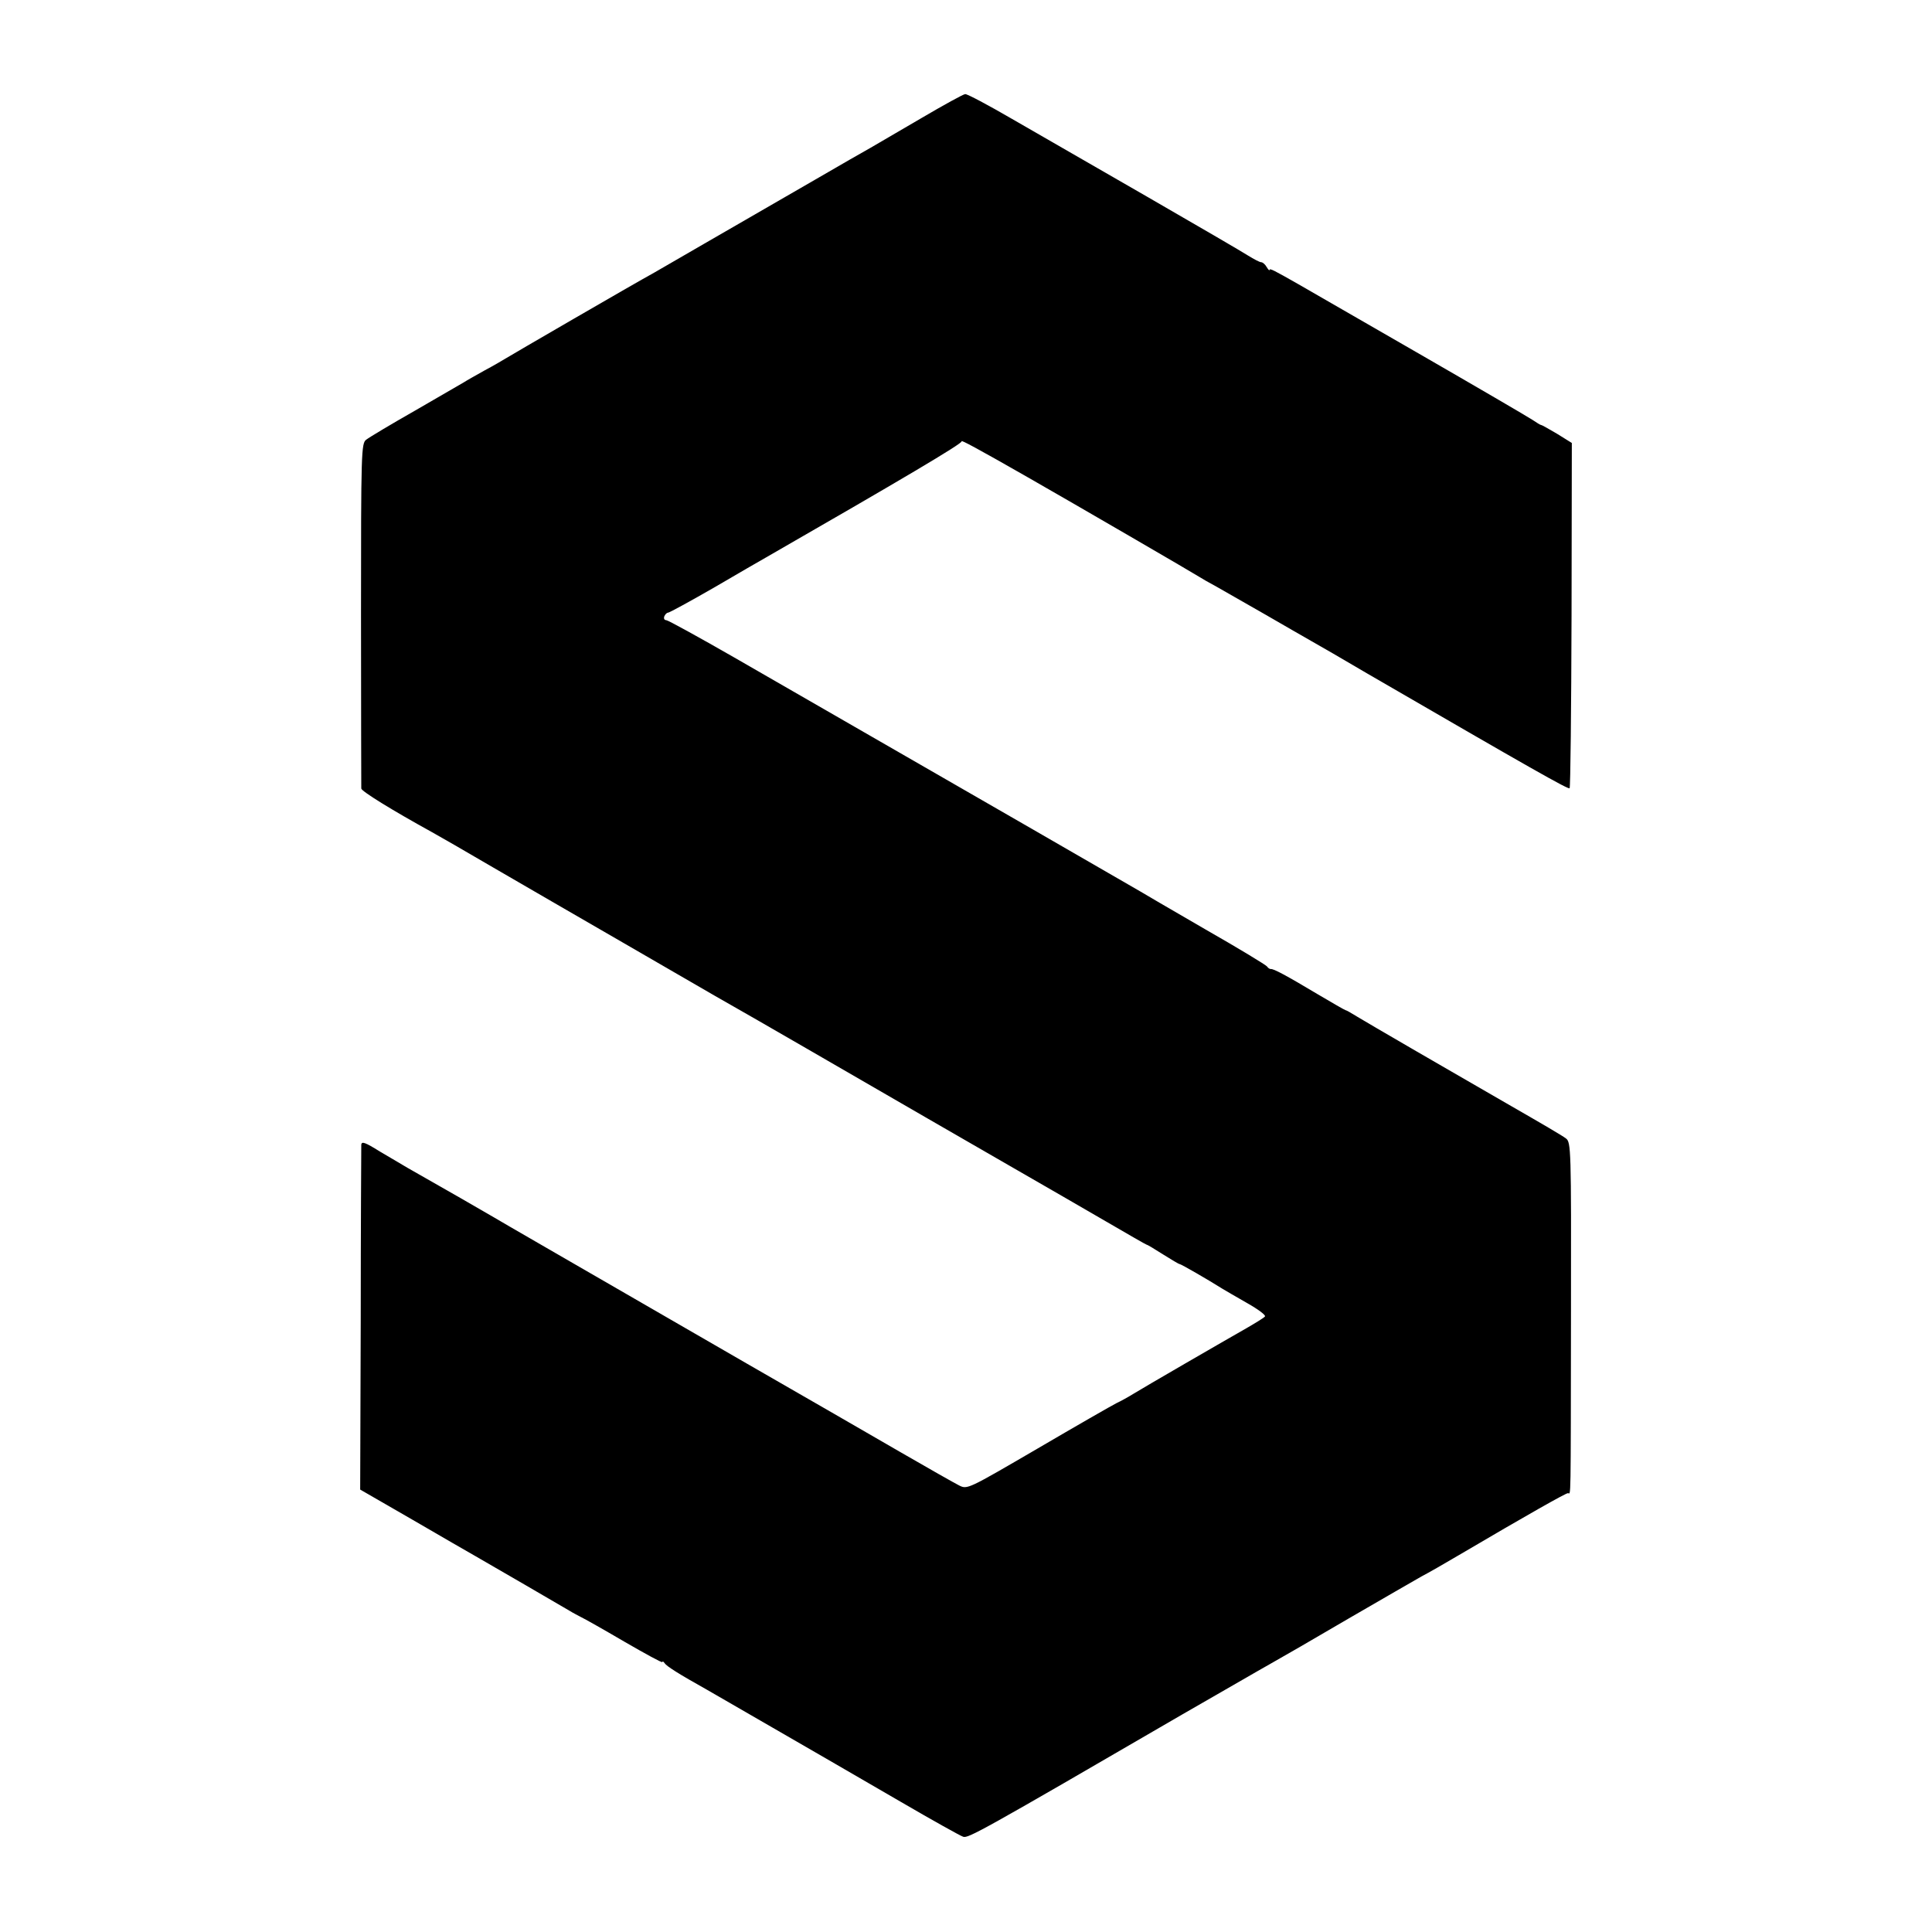 <?xml version="1.0" standalone="no"?>
<!DOCTYPE svg PUBLIC "-//W3C//DTD SVG 20010904//EN"
 "http://www.w3.org/TR/2001/REC-SVG-20010904/DTD/svg10.dtd">
<svg version="1.0" xmlns="http://www.w3.org/2000/svg"
 width="700pt" height="700pt" viewBox="0 0 700 700"
 preserveAspectRatio="xMidYMid meet">
<g transform="translate(0,700) scale(0.1,-0.1)"
fill="#000000" stroke="none">
<path d="M3340 6573 c-80 -47 -163 -95 -185 -108 -22 -12 -112 -64 -200 -115
-327 -189 -551 -318 -585 -338 -75 -41 -526 -303 -540 -312 -8 -5 -42 -25 -74
-42 -32 -18 -66 -37 -75 -43 -9 -5 -88 -51 -176 -102 -88 -50 -168 -98 -178
-106 -18 -13 -19 -42 -19 -633 0 -340 1 -624 1 -631 1 -10 109 -77 256 -158
22 -12 121 -69 220 -127 99 -58 313 -181 475 -275 162 -94 311 -180 330 -191
19 -11 51 -29 70 -40 31 -17 434 -250 700 -404 52 -30 187 -108 300 -173 113
-65 269 -155 348 -201 79 -46 145 -84 147 -84 3 0 29 -16 59 -35 30 -19 57
-35 60 -35 5 0 102 -56 156 -90 8 -5 48 -28 88 -51 41 -23 70 -45 65 -49 -4
-5 -35 -24 -68 -43 -81 -46 -373 -215 -410 -238 -16 -10 -43 -25 -60 -33 -16
-8 -145 -82 -285 -164 -254 -148 -255 -149 -285 -134 -16 8 -113 63 -215 122
-102 59 -351 203 -555 320 -720 416 -880 508 -915 529 -34 20 -185 107 -314
180 -18 11 -63 37 -100 59 -53 33 -66 38 -67 24 0 -9 -2 -294 -2 -633 l-2
-616 189 -109 c103 -60 207 -120 230 -133 54 -31 316 -183 341 -198 11 -7 29
-16 40 -22 11 -5 82 -45 157 -89 76 -44 138 -78 138 -74 0 4 4 2 8 -4 7 -11
51 -39 153 -96 24 -14 132 -76 239 -138 107 -62 209 -121 225 -130 17 -10 124
-72 238 -138 115 -67 217 -124 227 -127 18 -6 64 19 795 444 138 79 279 161
315 181 36 20 164 94 285 165 121 70 240 139 265 153 25 13 86 48 135 77 255
150 388 225 396 225 11 0 10 -60 11 668 1 579 0 603 -18 617 -16 12 -76 47
-229 135 -162 93 -498 288 -527 306 -21 13 -40 24 -43 24 -2 0 -49 27 -103 59
-112 67 -159 92 -168 90 -4 0 -10 4 -13 9 -3 5 -105 67 -226 136 -121 70 -227
132 -235 137 -13 8 -537 310 -1470 847 -129 74 -240 135 -246 135 -7 0 -10 6
-7 14 3 7 9 13 13 13 5 0 80 41 167 91 87 51 172 100 188 109 487 280 714 414
709 421 -4 7 59 -27 241 -131 163 -93 612 -354 620 -360 6 -4 35 -21 65 -37
30 -17 109 -62 175 -100 66 -38 140 -81 165 -95 25 -14 117 -67 205 -119 595
-345 727 -420 732 -415 3 3 6 285 7 628 l1 623 -53 33 c-29 17 -55 32 -58 32
-3 0 -17 9 -32 19 -15 10 -205 121 -422 246 -217 125 -410 236 -427 246 -88
50 -103 58 -103 51 0 -4 -5 1 -11 11 -5 9 -14 17 -20 17 -5 0 -26 11 -47 24
-20 13 -185 109 -367 214 -181 104 -401 231 -488 281 -86 50 -163 91 -170 90
-6 0 -77 -39 -157 -86z"/>
</g>
</svg>
